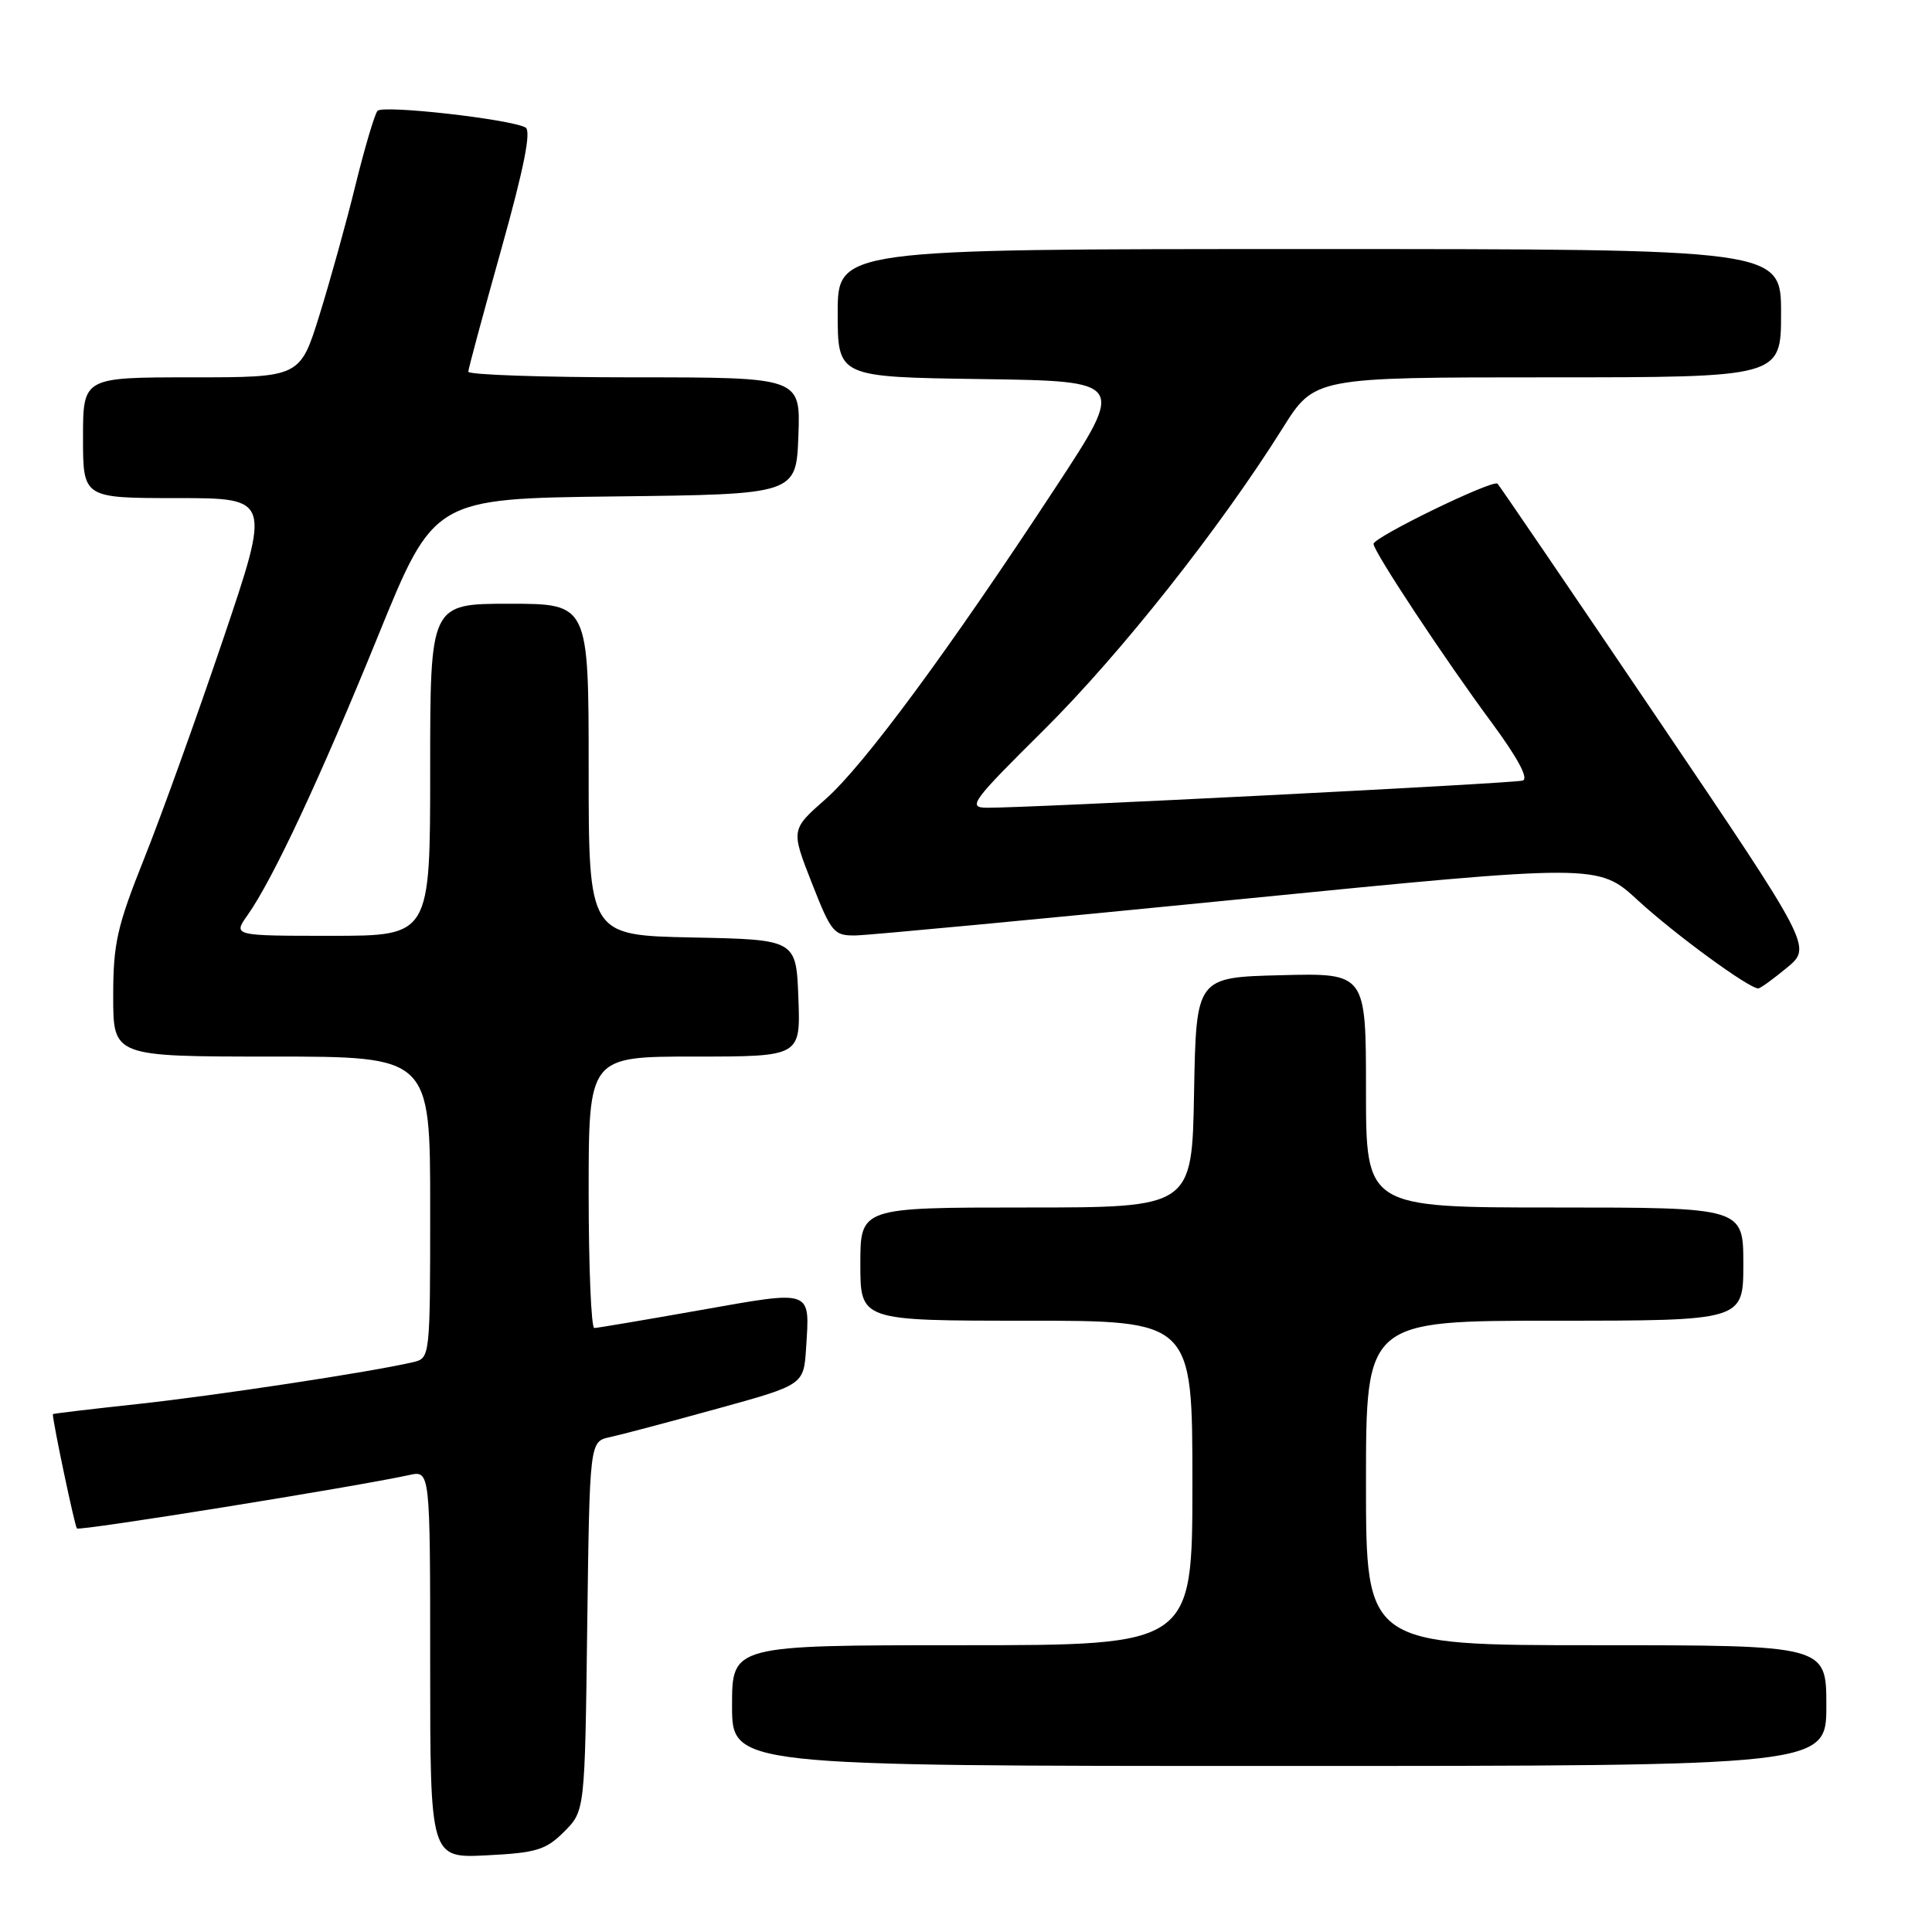 <?xml version="1.0" encoding="UTF-8" standalone="no"?>
<!DOCTYPE svg PUBLIC "-//W3C//DTD SVG 1.1//EN" "http://www.w3.org/Graphics/SVG/1.1/DTD/svg11.dtd" >
<svg xmlns="http://www.w3.org/2000/svg" xmlns:xlink="http://www.w3.org/1999/xlink" version="1.1" viewBox="0 0 256 256">
 <g >
 <path fill="currentColor"
d=" M 74.75 242.71 C 77.50 239.96 77.50 239.96 77.81 215.48 C 78.13 191.01 78.13 191.01 80.81 190.43 C 82.29 190.11 88.67 188.42 95.00 186.67 C 106.50 183.50 106.50 183.50 106.81 178.63 C 107.31 170.78 107.78 170.95 92.83 173.59 C 85.50 174.89 79.16 175.96 78.75 175.97 C 78.34 175.99 78.00 167.90 78.00 158.00 C 78.00 140.00 78.00 140.00 92.04 140.00 C 106.08 140.00 106.08 140.00 105.79 132.25 C 105.50 124.50 105.50 124.50 91.75 124.22 C 78.00 123.94 78.00 123.94 78.00 101.97 C 78.00 80.00 78.00 80.00 67.50 80.00 C 57.00 80.00 57.00 80.00 57.00 102.00 C 57.00 124.00 57.00 124.00 43.93 124.00 C 30.86 124.00 30.86 124.00 32.81 121.25 C 36.17 116.49 42.41 103.14 50.09 84.28 C 57.50 66.06 57.50 66.06 81.50 65.78 C 105.50 65.50 105.50 65.50 105.79 57.75 C 106.08 50.00 106.08 50.00 84.04 50.00 C 71.92 50.00 62.02 49.66 62.05 49.25 C 62.07 48.84 64.04 41.53 66.43 33.00 C 69.45 22.21 70.42 17.32 69.63 16.89 C 67.52 15.77 50.72 13.88 50.02 14.69 C 49.64 15.14 48.33 19.55 47.11 24.50 C 45.90 29.45 43.74 37.21 42.33 41.75 C 39.76 50.00 39.76 50.00 25.38 50.00 C 11.00 50.00 11.00 50.00 11.00 58.00 C 11.00 66.00 11.00 66.00 23.45 66.00 C 35.89 66.00 35.89 66.00 29.55 84.75 C 26.06 95.06 21.36 108.12 19.10 113.77 C 15.50 122.79 15.00 125.01 15.00 132.02 C 15.00 140.00 15.00 140.00 36.00 140.00 C 57.00 140.00 57.00 140.00 57.00 159.98 C 57.00 179.88 56.99 179.96 54.75 180.49 C 49.28 181.78 28.53 184.93 18.25 186.04 C 12.06 186.71 7.00 187.31 7.00 187.38 C 7.01 188.51 9.91 202.24 10.19 202.53 C 10.55 202.89 47.16 197.00 54.22 195.45 C 57.00 194.84 57.00 194.84 57.00 220.53 C 57.00 246.22 57.00 246.22 64.50 245.84 C 71.08 245.51 72.33 245.13 74.75 242.71 Z  M 242.00 226.00 C 242.00 218.00 242.00 218.00 211.50 218.00 C 181.00 218.00 181.00 218.00 181.00 196.50 C 181.00 175.00 181.00 175.00 206.00 175.00 C 231.00 175.00 231.00 175.00 231.00 167.50 C 231.00 160.00 231.00 160.00 206.00 160.00 C 181.00 160.00 181.00 160.00 181.00 144.47 C 181.00 128.93 181.00 128.93 169.75 129.22 C 158.50 129.50 158.50 129.50 158.22 144.75 C 157.95 160.00 157.95 160.00 135.97 160.00 C 114.00 160.00 114.00 160.00 114.00 167.50 C 114.00 175.00 114.00 175.00 136.00 175.00 C 158.00 175.00 158.00 175.00 158.00 196.50 C 158.00 218.00 158.00 218.00 127.50 218.00 C 97.00 218.00 97.00 218.00 97.00 226.00 C 97.00 234.00 97.00 234.00 169.50 234.00 C 242.00 234.00 242.00 234.00 242.00 226.00 Z  M 236.80 128.21 C 240.09 125.47 240.09 125.47 219.50 95.02 C 208.17 78.27 198.69 64.35 198.43 64.09 C 197.82 63.49 182.00 71.18 182.00 72.07 C 182.00 73.07 191.45 87.37 197.65 95.74 C 201.10 100.42 202.59 103.18 201.77 103.43 C 200.50 103.81 135.97 107.08 130.73 107.03 C 128.17 107.00 128.79 106.17 138.29 96.75 C 148.45 86.67 161.61 70.04 169.95 56.75 C 174.18 50.00 174.18 50.00 205.09 50.00 C 236.00 50.00 236.00 50.00 236.00 41.50 C 236.00 33.00 236.00 33.00 173.50 33.00 C 111.00 33.00 111.00 33.00 111.00 41.48 C 111.00 49.96 111.00 49.96 130.06 50.23 C 149.12 50.50 149.12 50.50 139.93 64.50 C 125.74 86.14 114.46 101.43 109.40 105.88 C 104.80 109.93 104.80 109.93 107.56 116.97 C 110.16 123.60 110.49 124.00 113.41 123.95 C 115.11 123.92 137.93 121.77 164.13 119.17 C 211.76 114.45 211.76 114.45 217.03 119.30 C 221.93 123.81 231.81 131.03 232.99 130.97 C 233.27 130.96 234.98 129.71 236.80 128.21 Z "/>
</g>
</svg>